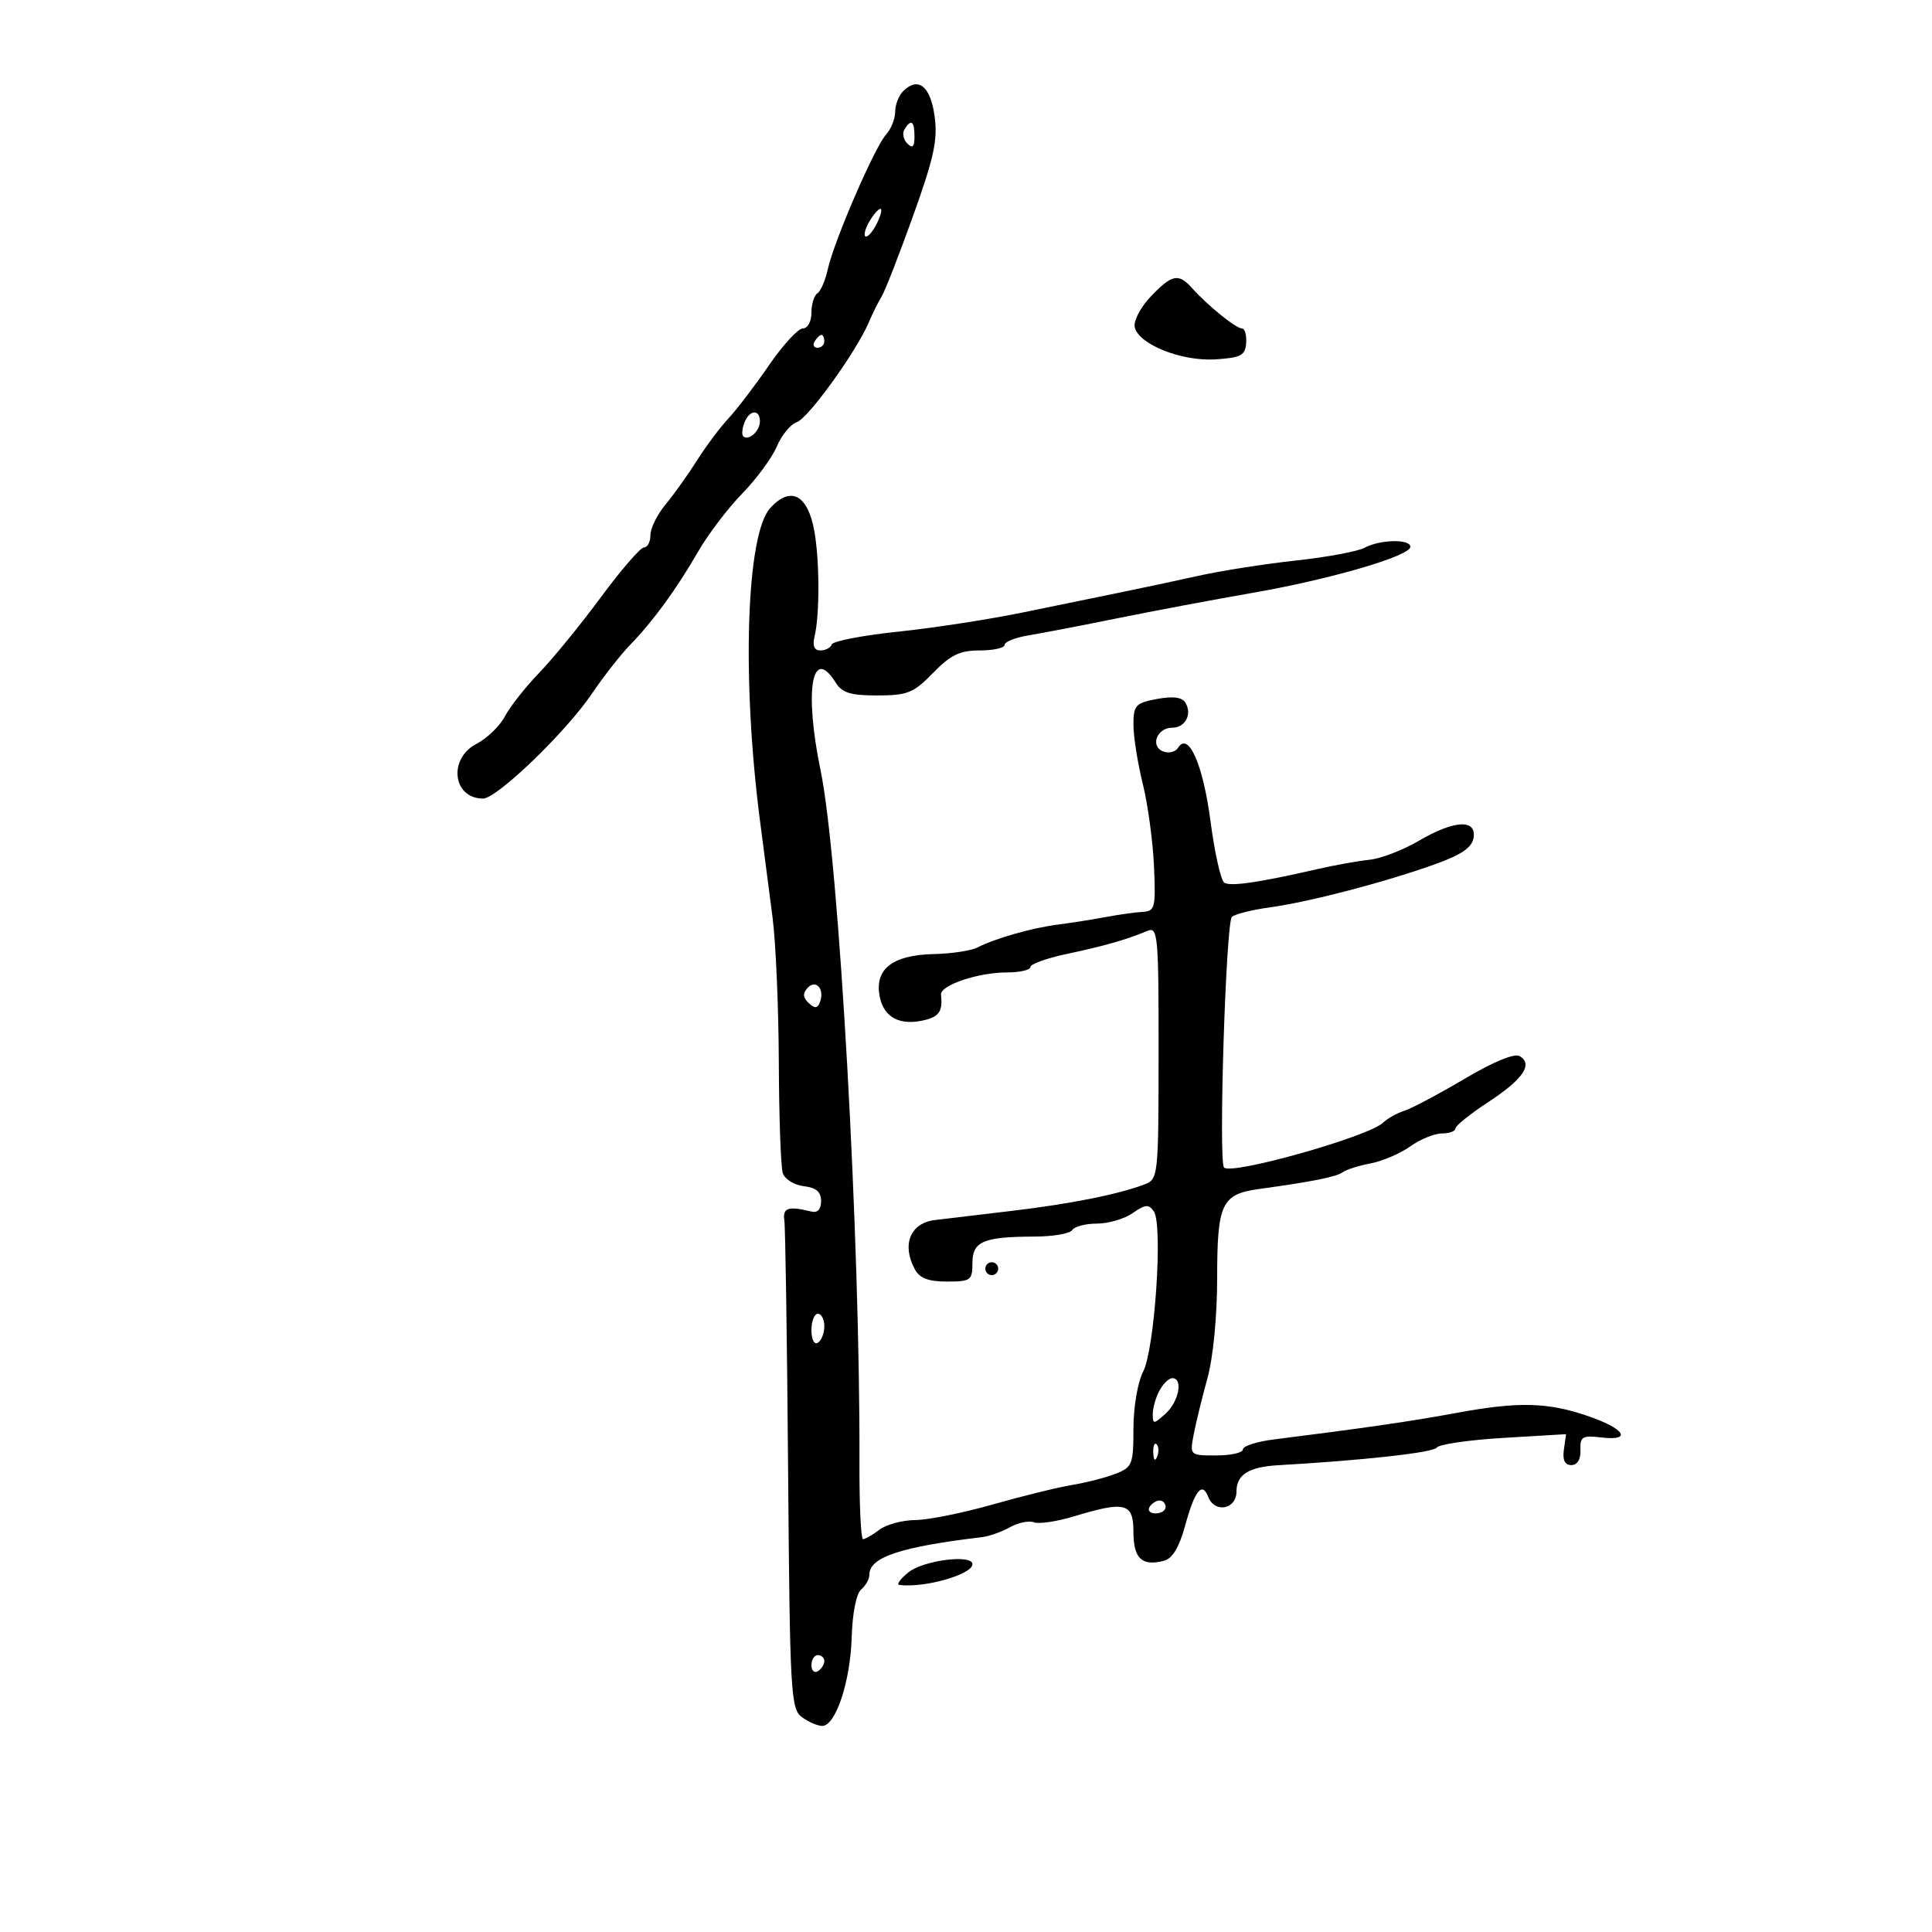 <svg xmlns="http://www.w3.org/2000/svg" width="300" height="300" viewBox="0 0 300 300" version="1.1">
	<path d="M 140.229 14.171 C 139.553 14.847, 139 16.287, 139 17.371 C 139 18.455, 138.355 20.055, 137.567 20.926 C 135.798 22.880, 129.500 37.447, 128.546 41.789 C 128.161 43.543, 127.431 45.234, 126.923 45.548 C 126.415 45.861, 126 47.216, 126 48.559 C 126 49.927, 125.414 51, 124.666 51 C 123.933 51, 121.570 53.567, 119.416 56.705 C 117.262 59.843, 114.432 63.555, 113.126 64.955 C 111.820 66.355, 109.616 69.300, 108.227 71.500 C 106.839 73.700, 104.645 76.772, 103.352 78.327 C 102.058 79.881, 101 82.019, 101 83.077 C 101 84.135, 100.553 85, 100.007 85 C 99.461 85, 96.439 88.487, 93.292 92.750 C 90.145 97.013, 85.831 102.300, 83.704 104.500 C 81.578 106.700, 79.192 109.730, 78.402 111.233 C 77.612 112.736, 75.624 114.660, 73.983 115.509 C 69.553 117.800, 70.301 124, 75.008 124 C 77.169 124, 87.890 113.668, 91.922 107.700 C 93.705 105.061, 96.365 101.663, 97.832 100.151 C 101.430 96.442, 105.038 91.494, 108.410 85.643 C 109.950 82.972, 113.027 78.922, 115.249 76.643 C 117.471 74.364, 119.891 71.070, 120.627 69.323 C 121.364 67.575, 122.761 65.876, 123.733 65.548 C 125.522 64.942, 132.977 54.592, 134.931 50 C 135.516 48.625, 136.411 46.825, 136.919 46 C 137.428 45.175, 139.621 39.550, 141.793 33.500 C 145.040 24.454, 145.631 21.703, 145.121 18.013 C 144.475 13.348, 142.558 11.842, 140.229 14.171 M 140.446 20.087 C 140.077 20.685, 140.275 21.675, 140.887 22.287 C 141.704 23.104, 142 22.815, 142 21.200 C 142 18.785, 141.481 18.413, 140.446 20.087 M 135.143 34.143 C 134.438 35.271, 134.081 36.414, 134.350 36.683 C 134.618 36.952, 135.361 36.194, 136 35 C 136.639 33.806, 136.996 32.663, 136.793 32.460 C 136.590 32.257, 135.848 33.014, 135.143 34.143 M 178.678 46.057 C 177.127 47.685, 176.008 49.801, 176.192 50.757 C 176.708 53.436, 183.470 56.149, 188.763 55.801 C 192.699 55.542, 193.366 55.184, 193.505 53.250 C 193.593 52.013, 193.294 51, 192.840 51 C 191.917 51, 187.503 47.429, 185.115 44.750 C 183.005 42.382, 181.983 42.589, 178.678 46.057 M 126.500 53 C 126.160 53.550, 126.359 54, 126.941 54 C 127.523 54, 128 53.550, 128 53 C 128 52.450, 127.802 52, 127.559 52 C 127.316 52, 126.840 52.450, 126.500 53 M 115.583 65.643 C 115.237 66.547, 115.159 67.492, 115.410 67.743 C 116.205 68.538, 118 66.942, 118 65.441 C 118 63.479, 116.361 63.617, 115.583 65.643 M 119.586 78.905 C 115.878 83.002, 115.154 105.457, 118.019 127.500 C 118.591 131.900, 119.468 138.650, 119.967 142.500 C 120.466 146.350, 120.902 156.454, 120.934 164.953 C 120.967 173.453, 121.242 181.187, 121.545 182.141 C 121.848 183.098, 123.309 184.016, 124.798 184.188 C 126.729 184.411, 127.500 185.070, 127.500 186.500 C 127.500 187.775, 126.956 188.366, 126 188.131 C 122.411 187.247, 121.506 187.541, 121.792 189.500 C 121.953 190.600, 122.216 208.102, 122.377 228.393 C 122.653 262.986, 122.787 265.371, 124.527 266.643 C 125.547 267.389, 126.965 268, 127.678 268 C 129.761 268, 132.046 261.124, 132.250 254.245 C 132.361 250.507, 132.967 247.442, 133.719 246.818 C 134.424 246.233, 135 245.190, 135 244.500 C 135 241.802, 139.866 240.185, 152.500 238.684 C 153.600 238.553, 155.548 237.861, 156.828 237.146 C 158.109 236.431, 159.785 236.087, 160.554 236.382 C 161.323 236.677, 164.100 236.267, 166.726 235.470 C 174.749 233.036, 176 233.363, 176 237.893 C 176 242.007, 177.322 243.251, 180.743 242.357 C 182.060 242.013, 183.114 240.255, 184.038 236.862 C 185.516 231.434, 186.678 229.996, 187.614 232.437 C 188.605 235.020, 192 234.378, 192 231.607 C 192 228.978, 193.906 227.779, 198.500 227.517 C 211.710 226.764, 222.600 225.554, 223.103 224.783 C 223.435 224.274, 228.087 223.596, 233.442 223.276 L 243.177 222.696 242.839 225.098 C 242.610 226.717, 242.989 227.500, 244 227.500 C 244.931 227.500, 245.466 226.613, 245.411 225.159 C 245.332 223.079, 245.695 222.862, 248.678 223.211 C 253.575 223.782, 252.260 221.806, 246.428 219.830 C 240.222 217.727, 235.679 217.633, 226.100 219.409 C 219.261 220.676, 211.955 221.737, 197.750 223.525 C 195.137 223.854, 193 224.545, 193 225.061 C 193 225.578, 191.141 226, 188.869 226 C 184.749 226, 184.740 225.992, 185.356 222.750 C 185.696 220.963, 186.655 217.039, 187.487 214.032 C 188.376 210.818, 189 204.404, 189 198.473 C 189 186.882, 189.681 185.432, 195.500 184.629 C 203.863 183.474, 207.533 182.738, 208.500 182.022 C 209.050 181.615, 211 180.997, 212.834 180.649 C 214.668 180.301, 217.437 179.113, 218.989 178.008 C 220.540 176.904, 222.752 176, 223.904 176 C 225.057 176, 226 175.655, 226 175.234 C 226 174.813, 228.278 172.977, 231.062 171.154 C 236.476 167.610, 238.081 165.286, 236.002 164.001 C 235.197 163.504, 231.973 164.824, 227.424 167.513 C 223.415 169.883, 219.208 172.117, 218.074 172.477 C 216.940 172.837, 215.447 173.672, 214.756 174.333 C 212.473 176.519, 191.038 182.549, 190.059 181.281 C 189.190 180.156, 190.353 143.314, 191.287 142.380 C 191.717 141.950, 194.416 141.274, 197.284 140.879 C 203.438 140.031, 215.271 136.929, 223 134.138 C 226.973 132.703, 228.589 131.575, 228.820 130.076 C 229.272 127.139, 225.789 127.348, 220.257 130.589 C 217.827 132.014, 214.413 133.324, 212.669 133.501 C 210.926 133.678, 207.250 134.338, 204.500 134.969 C 195.455 137.043, 191.098 137.679, 190.110 137.068 C 189.575 136.737, 188.608 132.424, 187.961 127.483 C 186.809 118.679, 184.526 113.530, 182.925 116.122 C 182.527 116.765, 181.489 117.018, 180.618 116.684 C 178.556 115.893, 179.642 113, 182 113 C 184.059 113, 185.167 110.888, 184.054 109.087 C 183.540 108.256, 182.105 108.077, 179.646 108.539 C 176.324 109.162, 176 109.517, 176 112.531 C 176 114.350, 176.648 118.462, 177.441 121.669 C 178.234 124.876, 179.021 130.646, 179.191 134.490 C 179.477 140.962, 179.346 141.489, 177.431 141.595 C 176.293 141.658, 173.702 142.021, 171.673 142.402 C 169.645 142.782, 166.301 143.309, 164.242 143.573 C 160.218 144.088, 154.587 145.694, 151.734 147.141 C 150.763 147.634, 147.727 148.087, 144.987 148.149 C 138.541 148.294, 135.751 150.505, 136.607 154.787 C 137.265 158.077, 139.871 159.370, 143.780 158.347 C 145.870 157.801, 146.395 156.926, 146.121 154.450 C 145.960 153, 151.874 151, 156.321 151 C 158.344 151, 160 150.622, 160 150.160 C 160 149.698, 162.588 148.773, 165.750 148.106 C 171.451 146.902, 174.914 145.909, 178.209 144.532 C 179.788 143.872, 179.918 145.315, 179.905 163.455 C 179.891 182.750, 179.853 183.107, 177.695 183.923 C 173.549 185.491, 166.063 186.973, 156.788 188.063 C 151.680 188.663, 146.436 189.288, 145.136 189.452 C 141.349 189.929, 139.995 193.254, 142.035 197.066 C 142.791 198.479, 144.139 199, 147.035 199 C 150.738 199, 151 198.810, 151 196.117 C 151 192.755, 152.702 192.035, 160.691 192.014 C 163.546 192.006, 166.160 191.550, 166.500 191 C 166.840 190.450, 168.566 190, 170.337 190 C 172.107 190, 174.604 189.265, 175.886 188.367 C 177.846 186.995, 178.370 186.955, 179.173 188.117 C 180.599 190.182, 179.305 209.510, 177.507 212.986 C 176.662 214.621, 176 218.502, 176 221.829 C 176 227.368, 175.819 227.828, 173.250 228.838 C 171.738 229.432, 168.700 230.215, 166.500 230.578 C 164.300 230.940, 158.737 232.309, 154.138 233.618 C 149.539 234.928, 144.139 236.014, 142.138 236.032 C 140.137 236.049, 137.626 236.724, 136.559 237.532 C 135.491 238.339, 134.346 239, 134.015 239 C 133.683 239, 133.432 233.712, 133.456 227.250 C 133.587 192.398, 130.282 133.458, 127.421 119.627 C 124.850 107.192, 126.074 100.084, 129.768 106 C 130.761 107.589, 132.093 107.998, 136.258 107.989 C 140.925 107.980, 141.872 107.596, 144.890 104.489 C 147.609 101.692, 149.046 101, 152.140 101 C 154.263 101, 156 100.609, 156 100.132 C 156 99.654, 157.688 98.988, 159.750 98.652 C 161.813 98.315, 168 97.125, 173.500 96.006 C 179 94.888, 188.450 93.112, 194.500 92.059 C 206.567 89.960, 219 86.331, 219 84.907 C 219 83.668, 214.315 83.761, 211.911 85.048 C 210.835 85.624, 206.027 86.520, 201.227 87.039 C 196.427 87.559, 189.575 88.634, 186 89.429 C 182.425 90.224, 177.025 91.375, 174 91.987 C 170.975 92.599, 164.225 93.985, 159 95.067 C 153.775 96.149, 145 97.505, 139.500 98.081 C 134 98.657, 129.350 99.549, 129.167 100.064 C 128.983 100.579, 128.187 101, 127.398 101 C 126.416 101, 126.132 100.288, 126.499 98.750 C 127.292 95.426, 127.269 87.068, 126.455 82.500 C 125.438 76.794, 122.763 75.394, 119.586 78.905 M 125.409 153.398 C 124.619 154.251, 124.663 154.895, 125.570 155.743 C 126.527 156.637, 126.937 156.607, 127.318 155.615 C 128.090 153.603, 126.708 151.997, 125.409 153.398 M 153 197 C 153 197.550, 153.450 198, 154 198 C 154.550 198, 155 197.550, 155 197 C 155 196.450, 154.550 196, 154 196 C 153.450 196, 153 196.450, 153 197 M 126 206.559 C 126 208.010, 126.433 208.851, 127 208.500 C 127.550 208.160, 128 207.009, 128 205.941 C 128 204.873, 127.550 204, 127 204 C 126.450 204, 126 205.152, 126 206.559 M 180.035 215.934 C 179.466 216.998, 179 218.643, 179 219.589 C 179 221.187, 179.143 221.181, 181 219.500 C 183.061 217.635, 183.745 214, 182.035 214 C 181.505 214, 180.605 214.870, 180.035 215.934 M 179.079 225.583 C 179.127 226.748, 179.364 226.985, 179.683 226.188 C 179.972 225.466, 179.936 224.603, 179.604 224.271 C 179.272 223.939, 179.036 224.529, 179.079 225.583 M 178.500 234 C 178.160 234.550, 178.584 235, 179.441 235 C 180.298 235, 181 234.550, 181 234 C 181 233.450, 180.577 233, 180.059 233 C 179.541 233, 178.840 233.450, 178.500 234 M 141.054 244.157 C 139.802 245.171, 139.166 246.050, 139.639 246.111 C 143.529 246.611, 151 244.490, 151 242.886 C 151 241.304, 143.374 242.279, 141.054 244.157 M 126 258.559 C 126 259.416, 126.450 259.840, 127 259.500 C 127.550 259.160, 128 258.459, 128 257.941 C 128 257.423, 127.550 257, 127 257 C 126.450 257, 126 257.702, 126 258.559" stroke="none" fill="black" fill-rule="evenodd"/>
</svg>